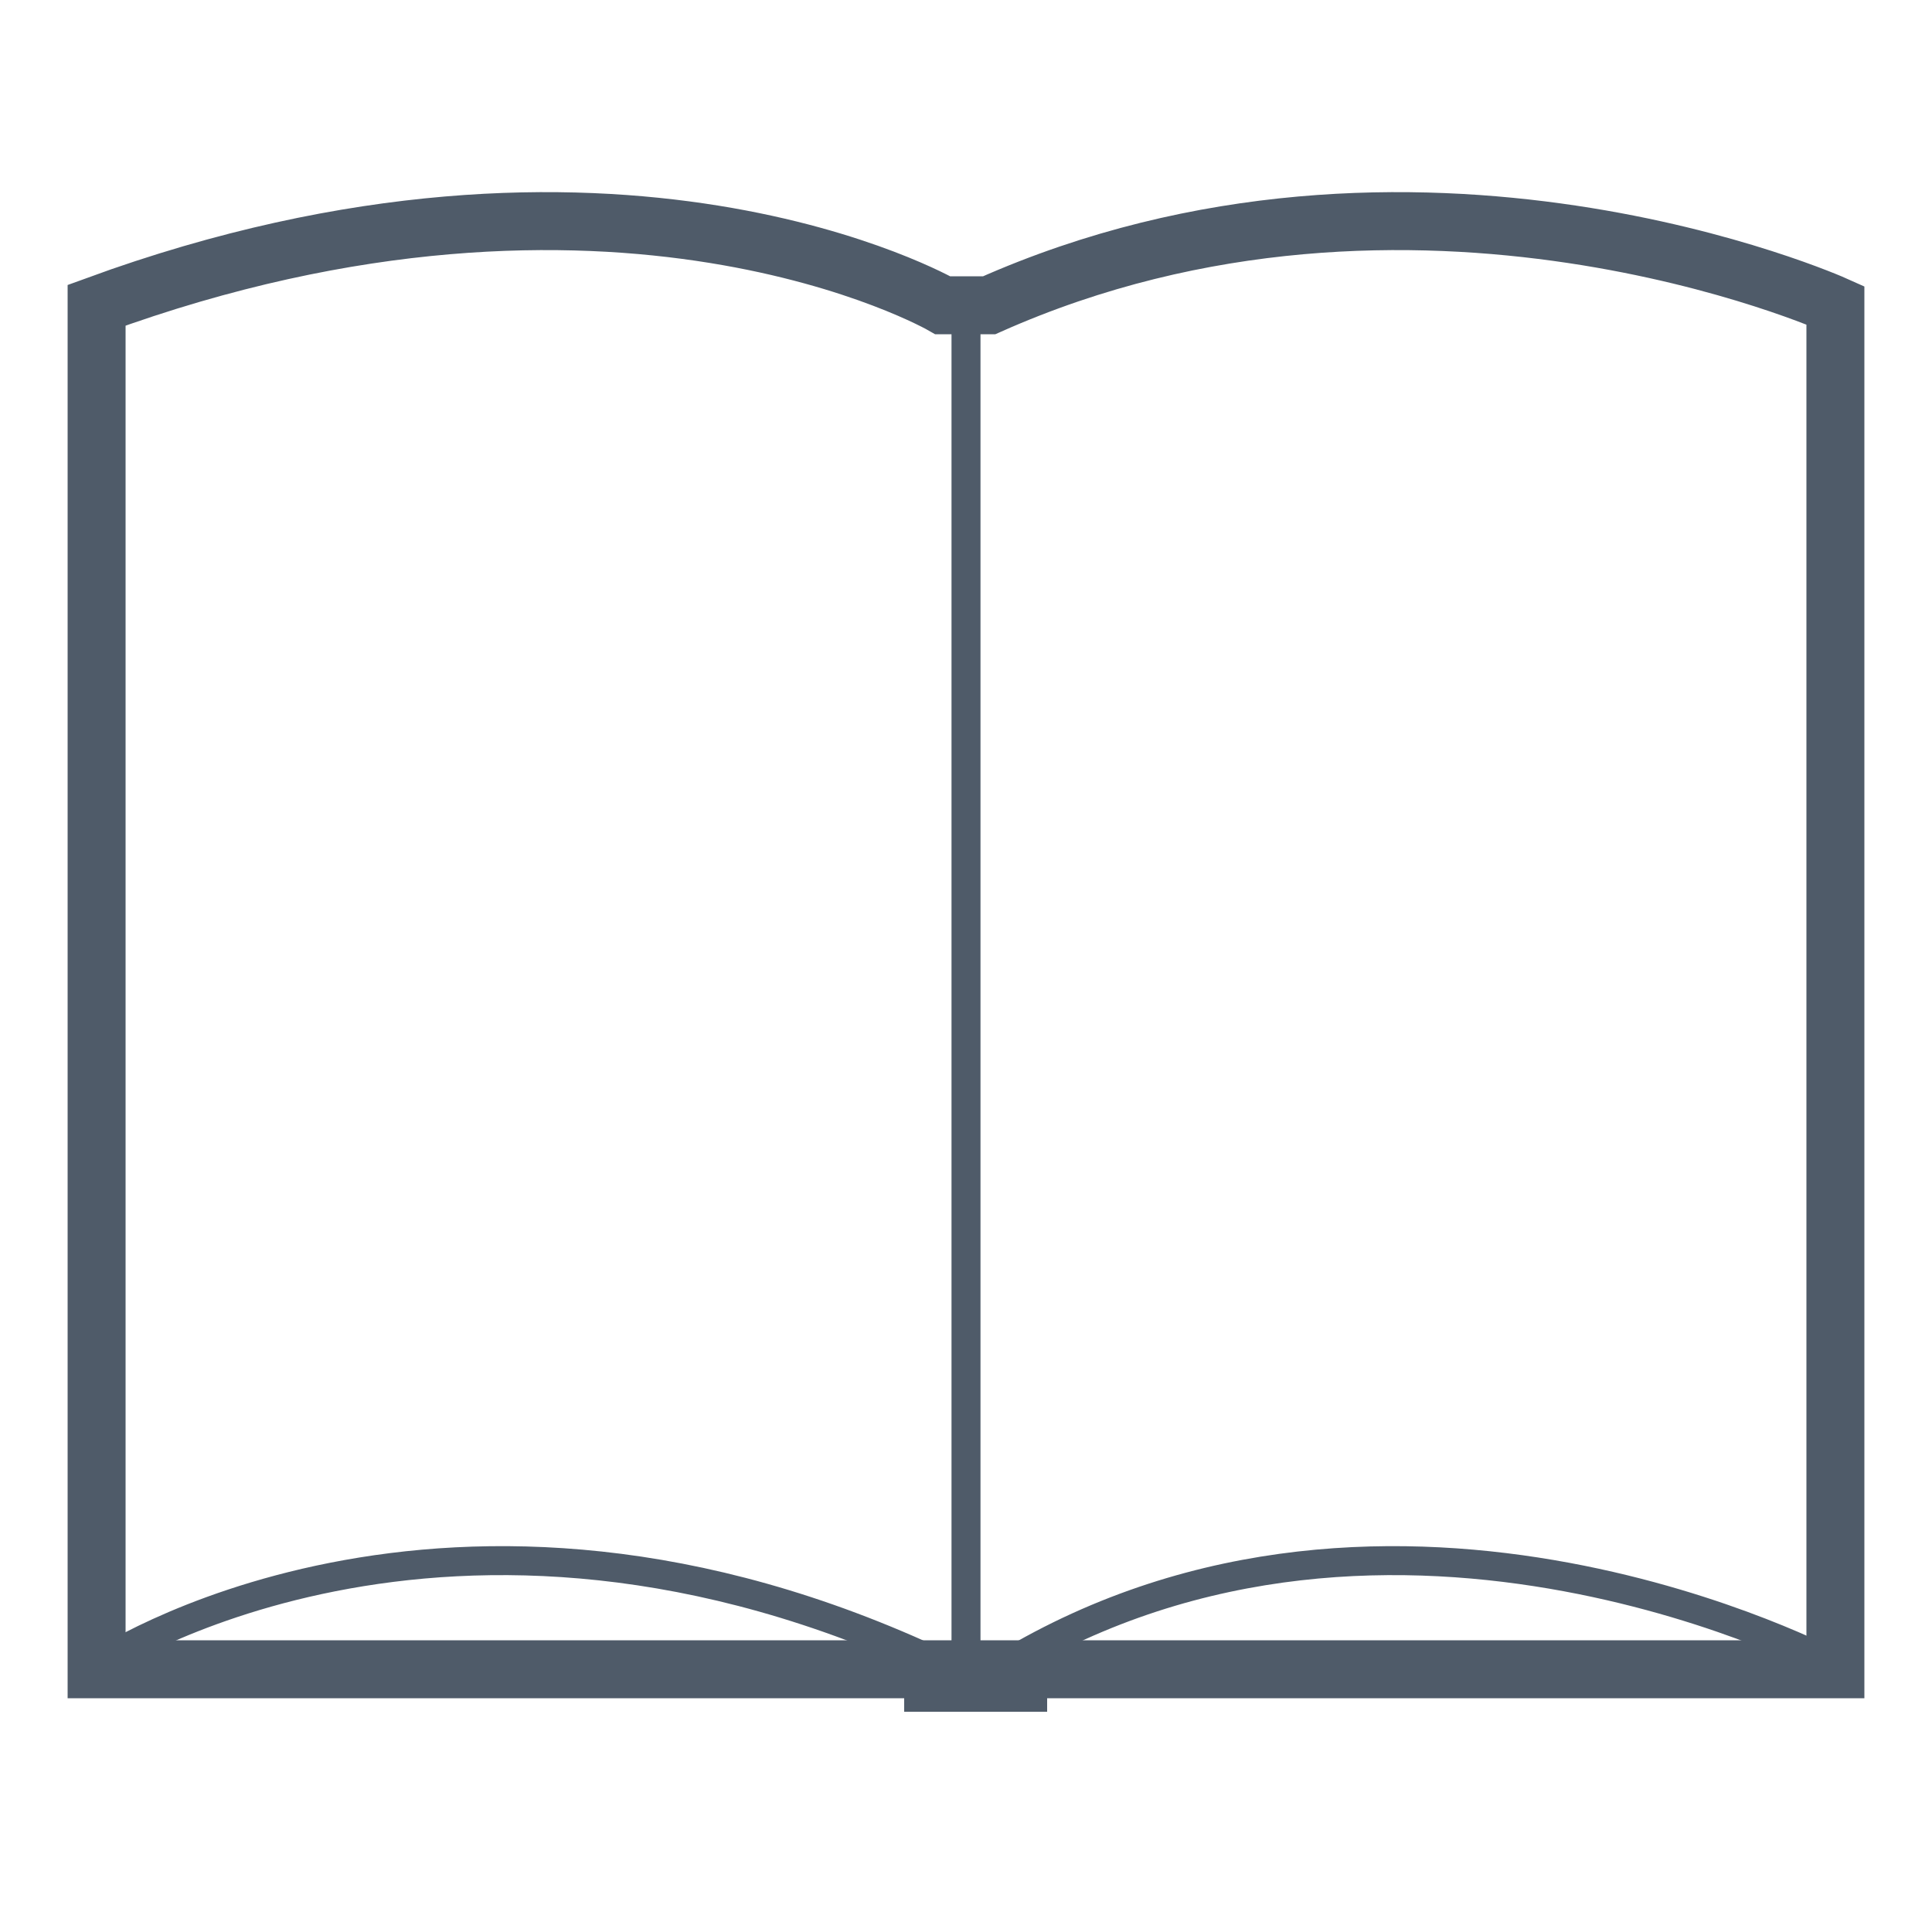 <?xml version="1.0" encoding="utf-8"?>
<!-- Generator: Adobe Illustrator 21.1.0, SVG Export Plug-In . SVG Version: 6.00 Build 0)  -->
<svg version="1.1" id="Layer_1" xmlns="http://www.w3.org/2000/svg" xmlns:xlink="http://www.w3.org/1999/xlink" x="0px" y="0px"
	 viewBox="0 0 50 50" style="enable-background:new 0 0 50 50;" xml:space="preserve">
<style type="text/css">
	.st0{fill:none;stroke:#4F5B69;stroke-width:1.5;stroke-miterlimit:10;}
	.st1{fill:none;stroke:#4F5B69;stroke-width:0.75;stroke-miterlimit:10;}
	.st2{fill:#4F5B69;}
</style>
<g>
	<path class="st0" d="M47.5,7.9c0,0-10.9-4.9-21.9,0h-1.2c0,0-8.5-4.9-21.9,0v35.3h45V7.9z"/>
	<line class="st1" x1="25" y1="7.3" x2="25" y2="42.9"/>
	<path class="st1" d="M47.5,43.1c0,0-11.4-6.1-21.5,0h-1.6c-12.9-6.1-21.9,0-21.9,0"/>
	<rect x="23.4" y="43.4" class="st2" width="3.7" height="0.9"/>
</g>
</svg>
